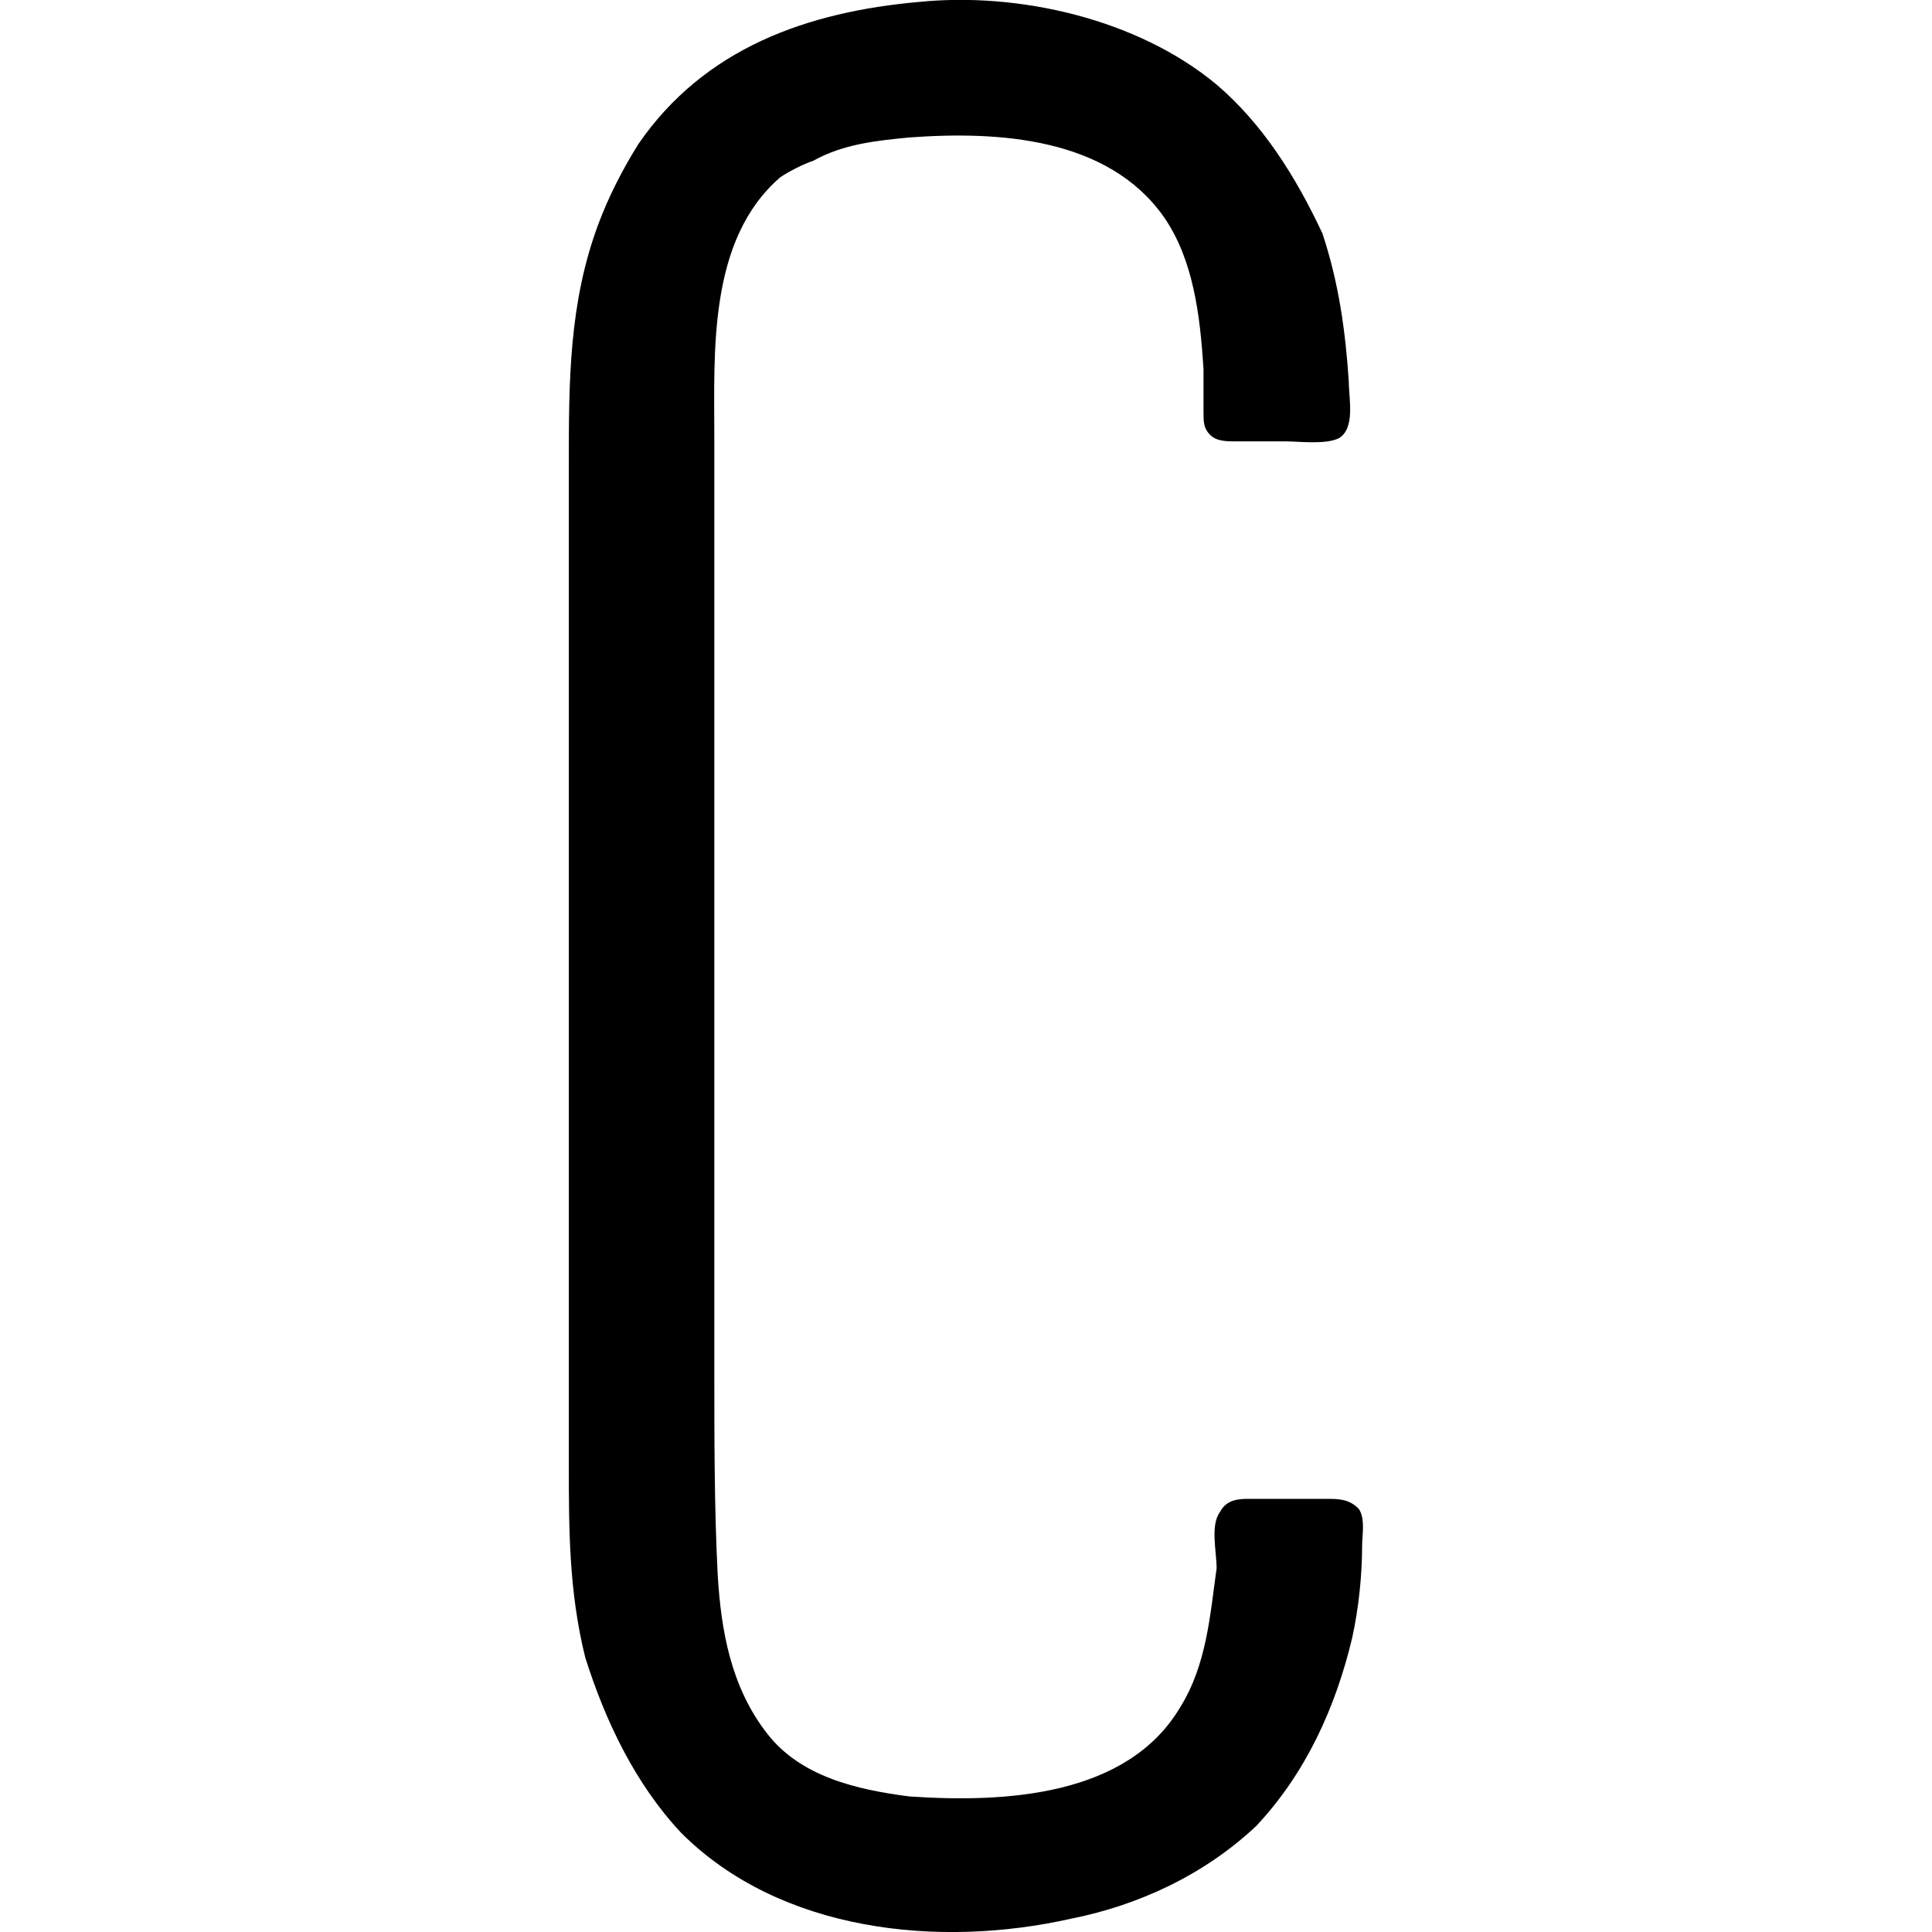 <?xml version="1.0" encoding="UTF-8" standalone="no"?>
<svg
   xmlns:dc="http://purl.org/dc/elements/1.1/"
   xmlns:cc="http://creativecommons.org/ns#"
   xmlns:rdf="http://www.w3.org/1999/02/22-rdf-syntax-ns#"
   xmlns:svg="http://www.w3.org/2000/svg"
   xmlns="http://www.w3.org/2000/svg"
   xmlns:xlink="http://www.w3.org/1999/xlink"
   xmlns:sodipodi="http://sodipodi.sourceforge.net/DTD/sodipodi-0.dtd"
   xmlns:inkscape="http://www.inkscape.org/namespaces/inkscape"
   width="64px"
   height="64px"
   viewBox="0 0 3.754 9.135"
   version="1.1"
   id="svg17"
   sodipodi:docname="temp.svg">
  <sodipodi:namedview
     pagecolor="#ffffff"
     bordercolor="#666666"
     borderopacity="1"
     objecttolerance="10"
     gridtolerance="10"
     guidetolerance="10"
     inkscape:pageopacity="0"
     inkscape:pageshadow="2"
     inkscape:window-width="640"
     inkscape:window-height="480"
     id="namedview19" />
  <defs
     id="defs10">
    <g
       id="g8">
      <symbol
         overflow="visible"
         id="glyph0-0">
        <path
           style="stroke:none"
           d=""
           id="path2" />
      </symbol>
      <symbol
         overflow="visible"
         id="glyph0-1">
        <path
           style="stroke:none"
           d="M 2.328,-7.094 C 1.797,-7.047 1.312,-6.875 1,-6.422 c -0.078,0.125 -0.141,0.25 -0.188,0.375 -0.141,0.375 -0.141,0.75 -0.141,1.141 v 4.719 c 0,0.312 0,0.609 0.078,0.922 0.094,0.297 0.234,0.594 0.453,0.828 0.469,0.469 1.219,0.547 1.844,0.406 0.312,-0.062 0.625,-0.203 0.875,-0.438 C 4.156,1.281 4.297,0.969 4.375,0.641 4.406,0.5 4.422,0.344 4.422,0.203 4.422,0.156 4.438,0.078 4.406,0.031 4.359,-0.016 4.312,-0.016 4.25,-0.016 c -0.109,0 -0.25,0 -0.359,0 -0.047,0 -0.109,0 -0.141,0.062 C 3.703,0.109 3.734,0.234 3.734,0.312 3.703,0.531 3.688,0.766 3.562,0.969 3.312,1.391 2.734,1.422 2.281,1.391 2.031,1.359 1.766,1.297 1.609,1.094 1.438,0.875 1.391,0.609 1.375,0.344 1.359,0.031 1.359,-0.297 1.359,-0.625 v -4.406 c 0,-0.406 -0.031,-0.938 0.312,-1.234 0.047,-0.031 0.109,-0.062 0.156,-0.078 C 1.969,-6.422 2.125,-6.438 2.281,-6.453 c 0.422,-0.031 0.938,0 1.203,0.375 0.141,0.203 0.172,0.469 0.188,0.719 0,0.062 0,0.141 0,0.203 0,0.047 0,0.078 0.031,0.109 0.031,0.031 0.078,0.031 0.125,0.031 H 4.062 C 4.125,-5.016 4.25,-5 4.312,-5.031 4.391,-5.078 4.359,-5.219 4.359,-5.297 4.344,-5.531 4.312,-5.766 4.234,-6 c -0.125,-0.266 -0.281,-0.516 -0.5,-0.703 -0.375,-0.312 -0.938,-0.438 -1.406,-0.391 z m 0,0"
           id="path5" />
      </symbol>
    </g>
  </defs>
  <g
     id="surface1"
     transform="translate(-149.384,-127.662)">
    <g
       style="fill:#000000;fill-opacity:1"
       id="g14">
      <use
         xlink:href="#glyph0-1"
         x="148.712"
         y="134.765"
         id="use12"
         width="100%"
         height="100%" />
    </g>
  </g>
</svg>

